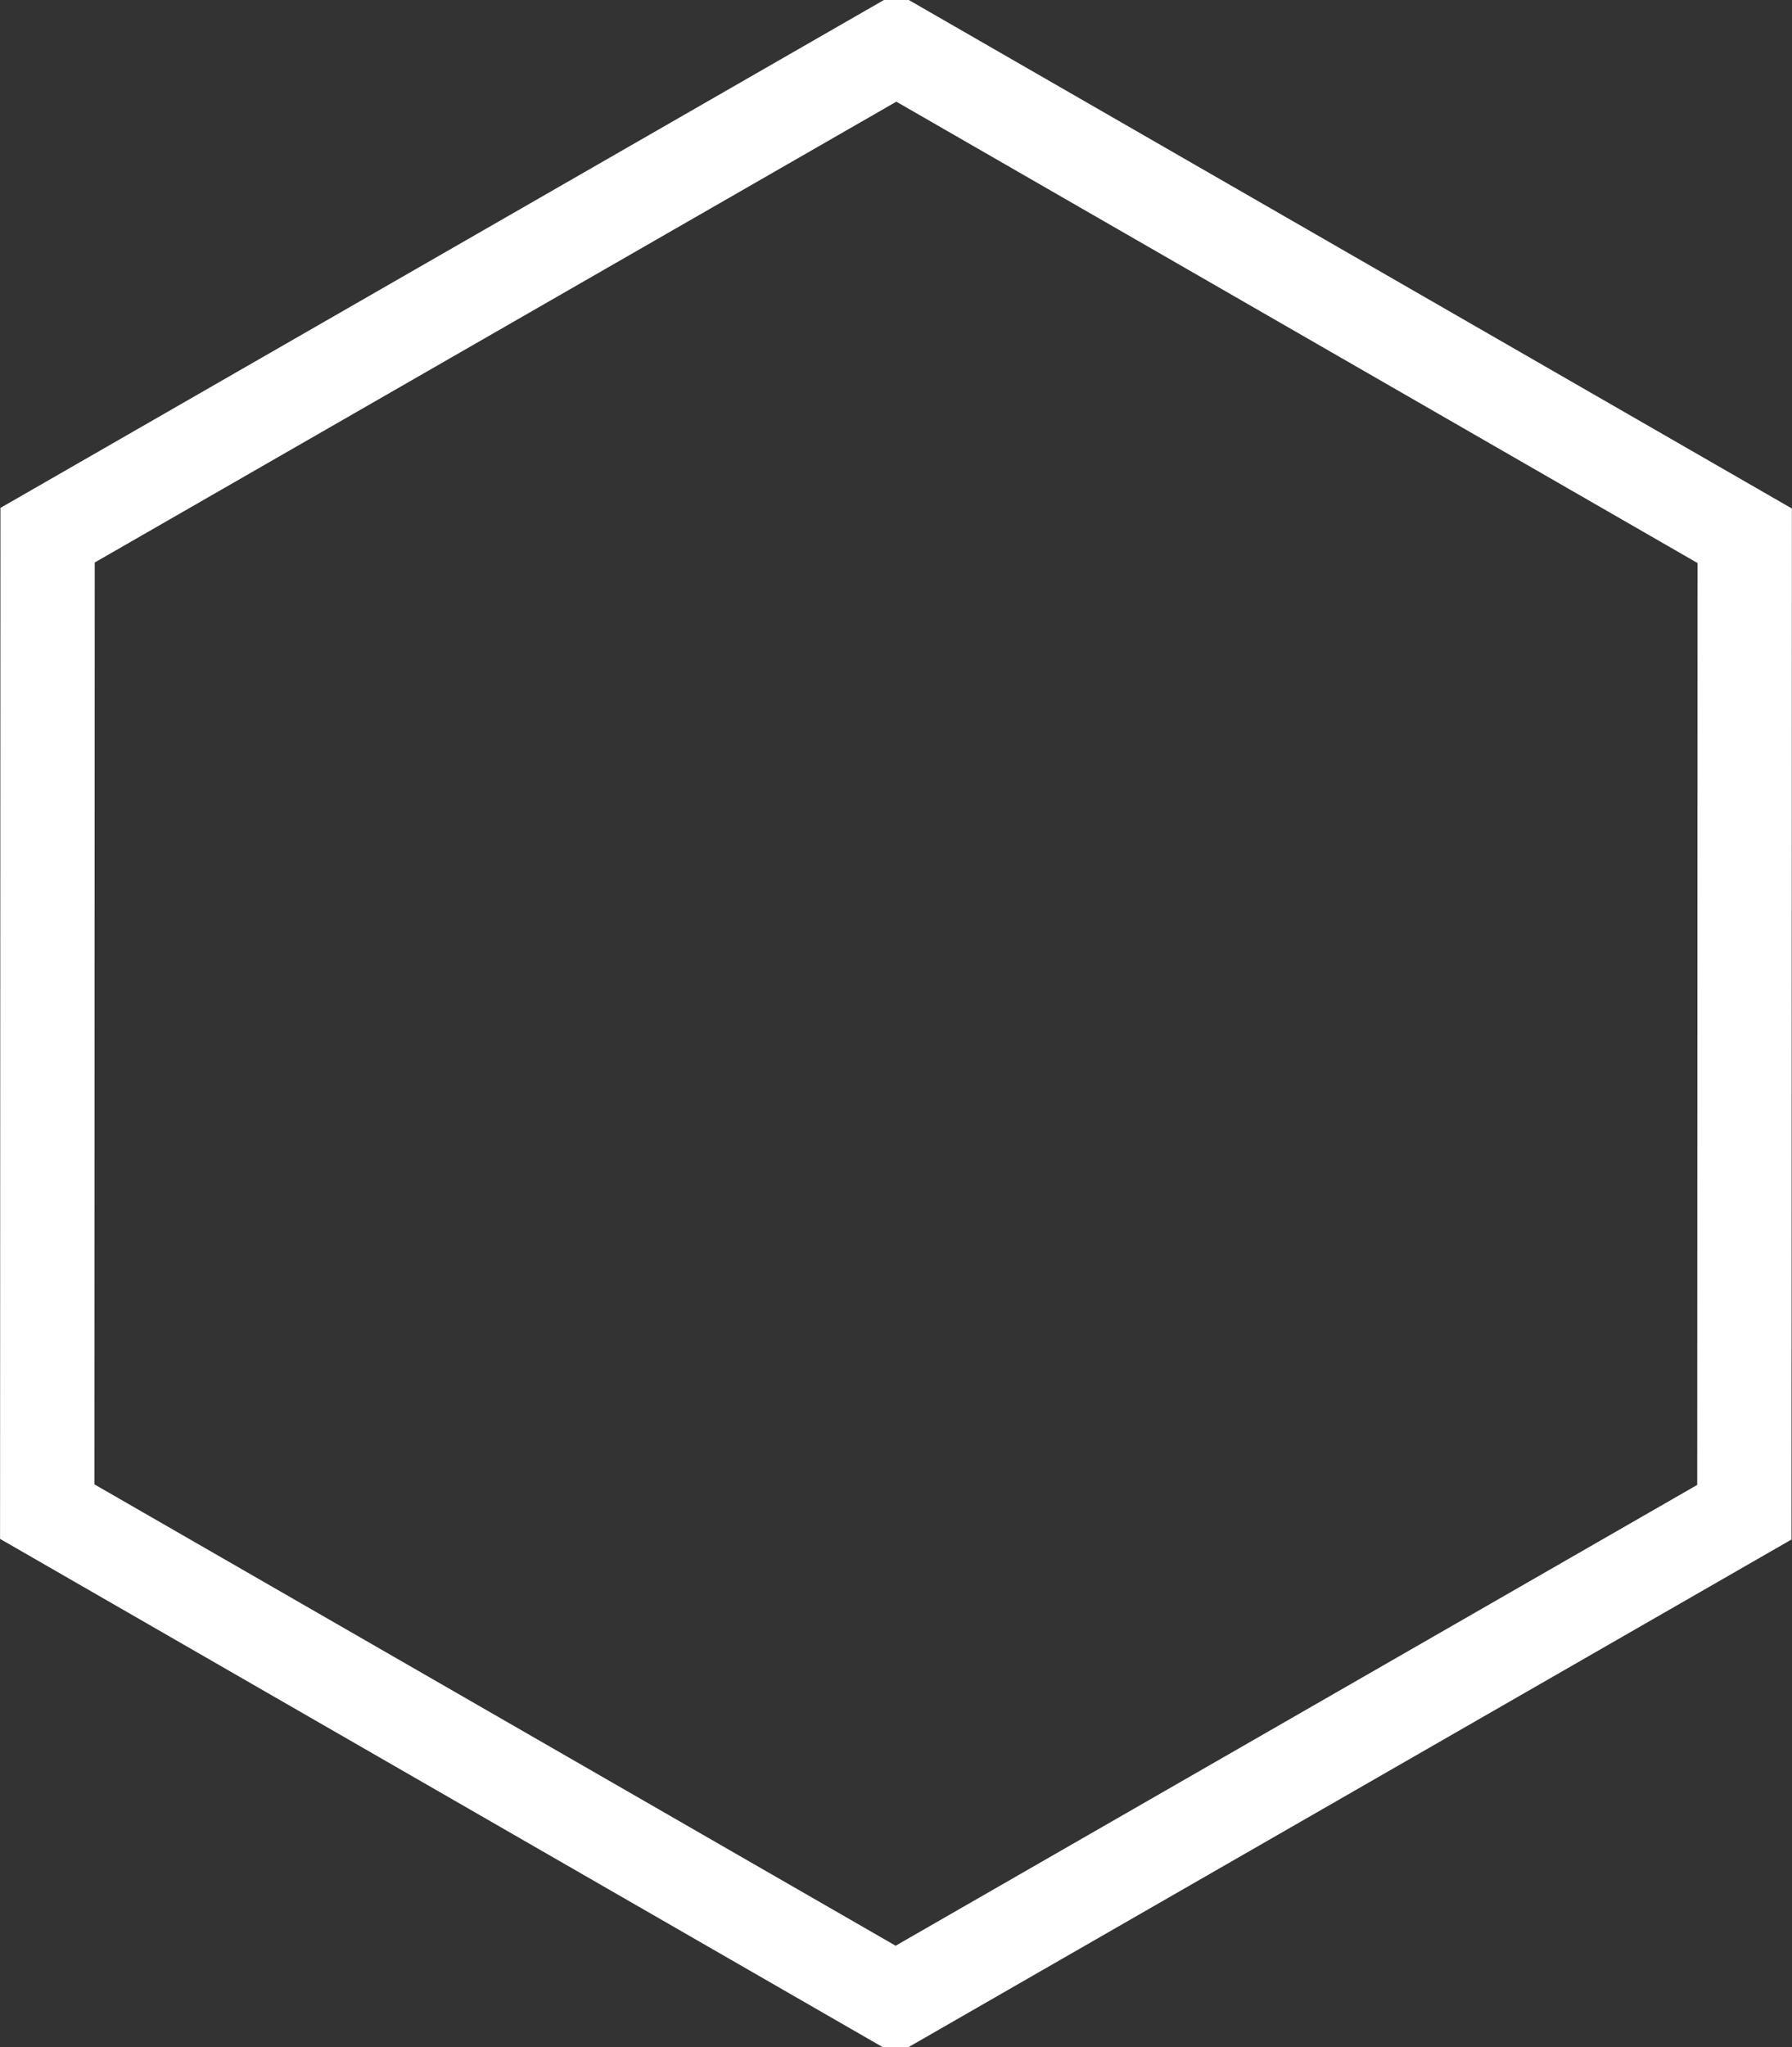 <svg xmlns="http://www.w3.org/2000/svg" width="190" height="217" viewBox="0 0 190 217">
  <rect x="0" y="0" width="190" height="217" fill="#333333" stroke="none"/>
  <defs>
    <style>
      .cls-1 {
        fill: none;
        stroke: #fff;
        stroke-width: 10px;
        fill-rule: evenodd;
      }
    </style>
  </defs>
  <path id="lv75_99" data-name="lv75~99" class="cls-1" d="M137.958,420.013L48.007,368.23l0.039-103.5,89.991-51.72,89.951,51.783-0.039,103.5Z" transform="translate(-43 -208)"/>
</svg>

